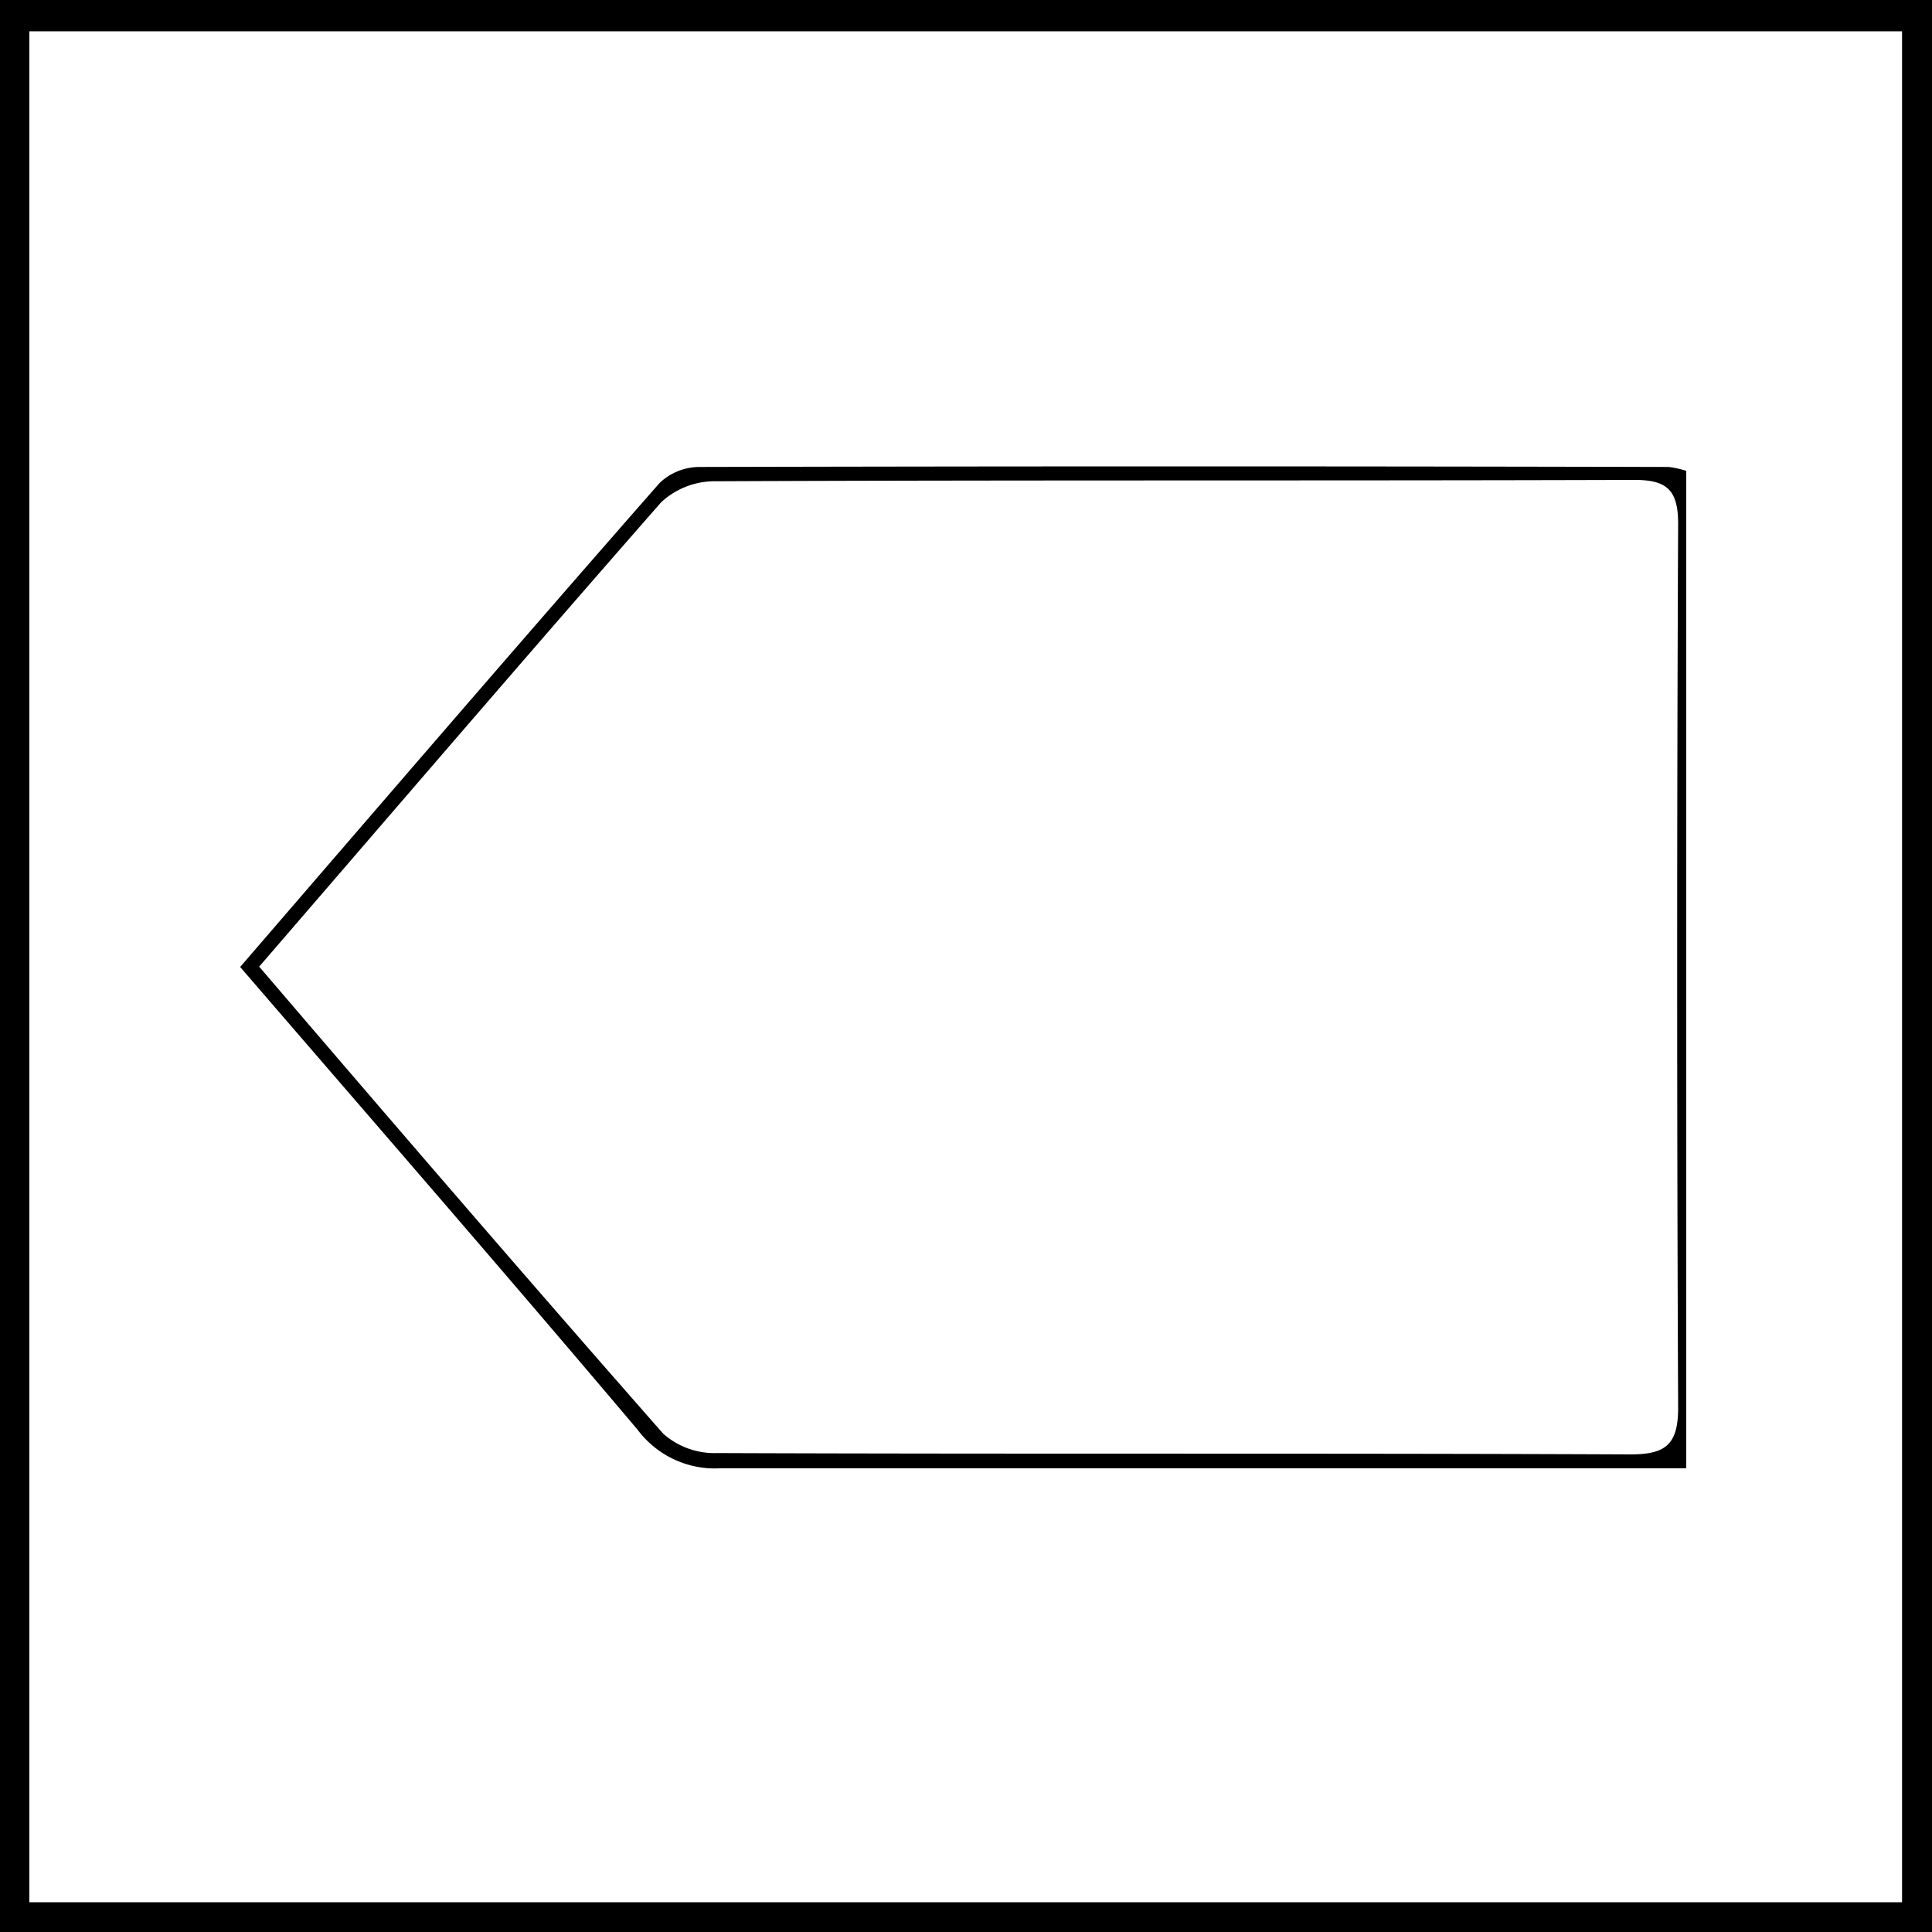 <svg xmlns="http://www.w3.org/2000/svg" viewBox="0 0 100 100"><title>Artboard4</title><g id="Layer_2" data-name="Layer 2"><g id="Layer_1-2" data-name="Layer 1"><path d="M0,0H100V100H0ZM98.45,98.46V1.62H1.52V98.46Z"/><path d="M12.43,50.05C19.72,41.6,26.9,33.25,34.14,25a3,3,0,0,1,2.07-.83q25.08-.06,50.17,0a5.23,5.23,0,0,1,.9.2V76H84.52C68.77,76,53,76,37.27,76A5,5,0,0,1,33,74C26.24,66,19.37,58.1,12.43,50.05Zm1,0c7,8.18,13.92,16.22,20.9,24.16a4,4,0,0,0,2.79,1c15.75.06,31.51,0,47.26.07,1.79,0,2.48-.47,2.48-2.4q-.1-22.89,0-45.78c0-1.8-.64-2.27-2.32-2.26-15.84.05-31.68,0-47.52.07A4.06,4.06,0,0,0,34.22,26C27.3,33.89,20.48,41.85,13.4,50.05Z"/></g></g></svg>